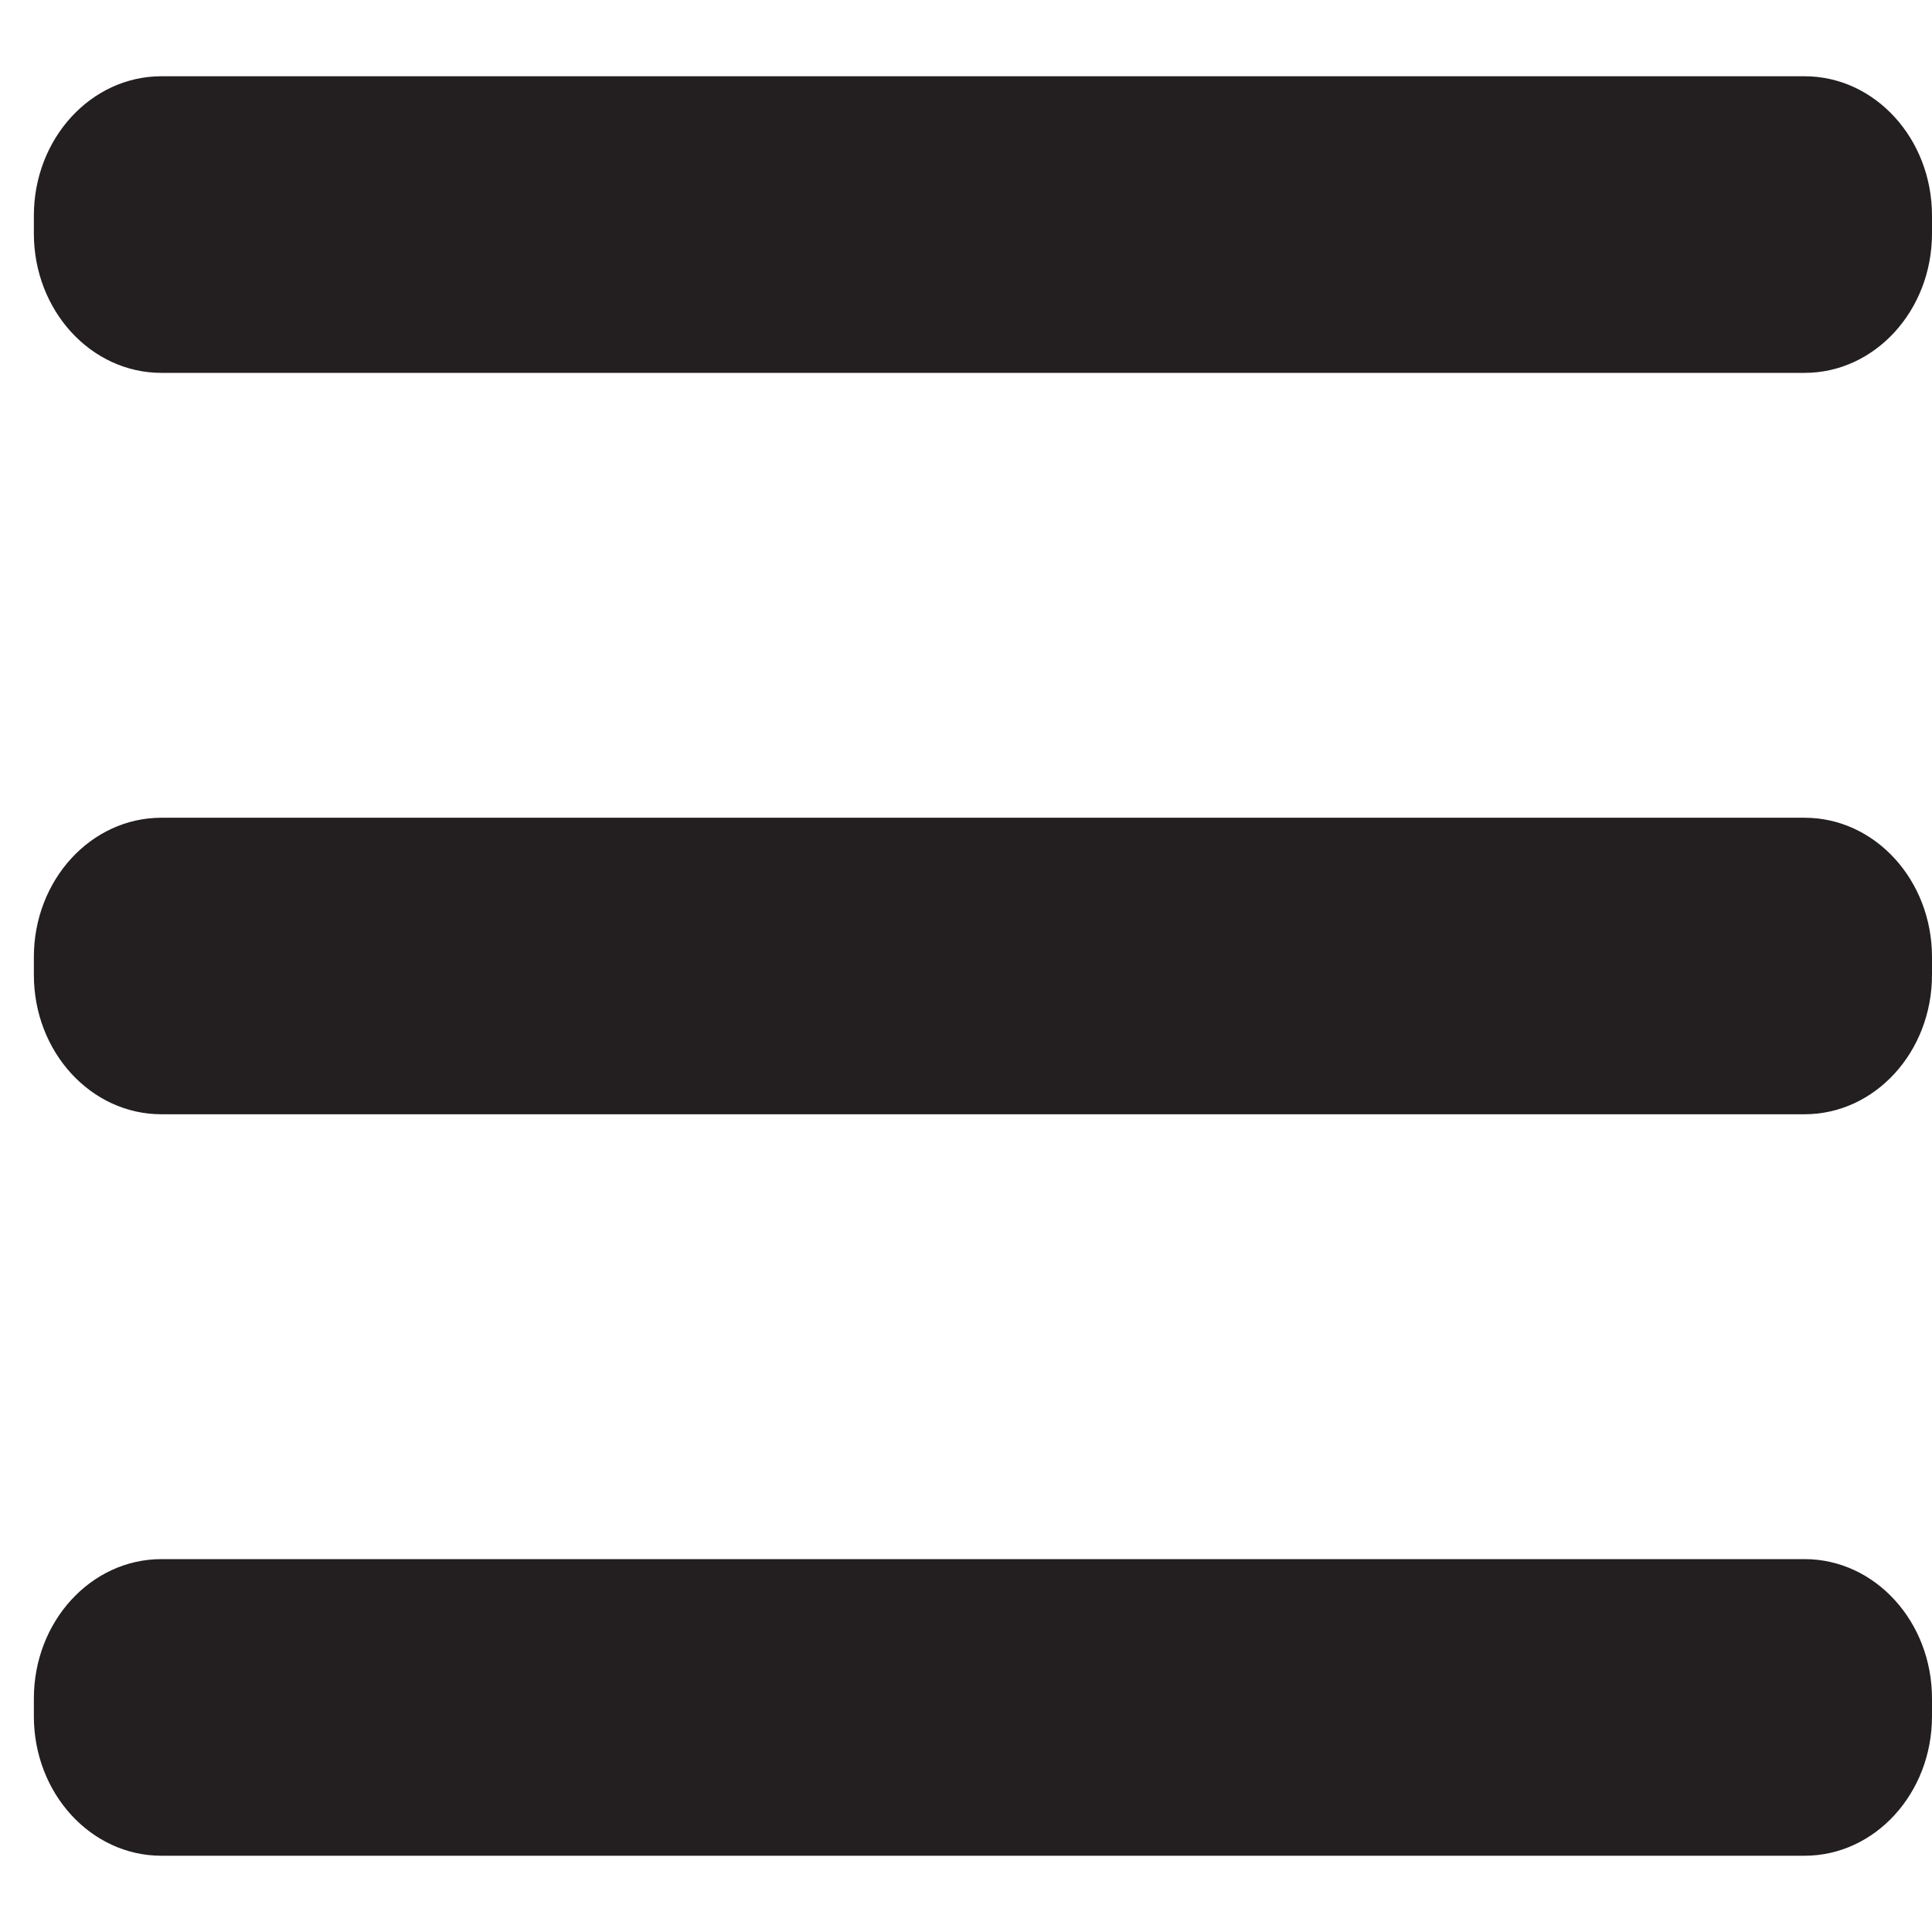 <svg width="19" height="19" viewBox="0 0 19 19" fill="none" xmlns="http://www.w3.org/2000/svg">
<path d="M17.747 8.042H1.587C0.894 8.042 0.333 8.655 0.333 9.412V9.587C0.333 10.345 0.894 10.958 1.587 10.958H17.747C18.439 10.958 19 10.345 19 9.587V9.412C19 8.655 18.439 8.042 17.747 8.042Z" fill="#231F20"/>
<path d="M17.747 15.333H1.587C0.894 15.333 0.333 15.947 0.333 16.704V16.879C0.333 17.636 0.894 18.25 1.587 18.25H17.747C18.439 18.25 19 17.636 19 16.879V16.704C19 15.947 18.439 15.333 17.747 15.333Z" fill="#231F20"/>
<path d="M17.747 0.75H1.587C0.894 0.75 0.333 1.364 0.333 2.121V2.296C0.333 3.053 0.894 3.667 1.587 3.667H17.747C18.439 3.667 19 3.053 19 2.296V2.121C19 1.364 18.439 0.75 17.747 0.75Z" fill="#231F20"/>
</svg>
